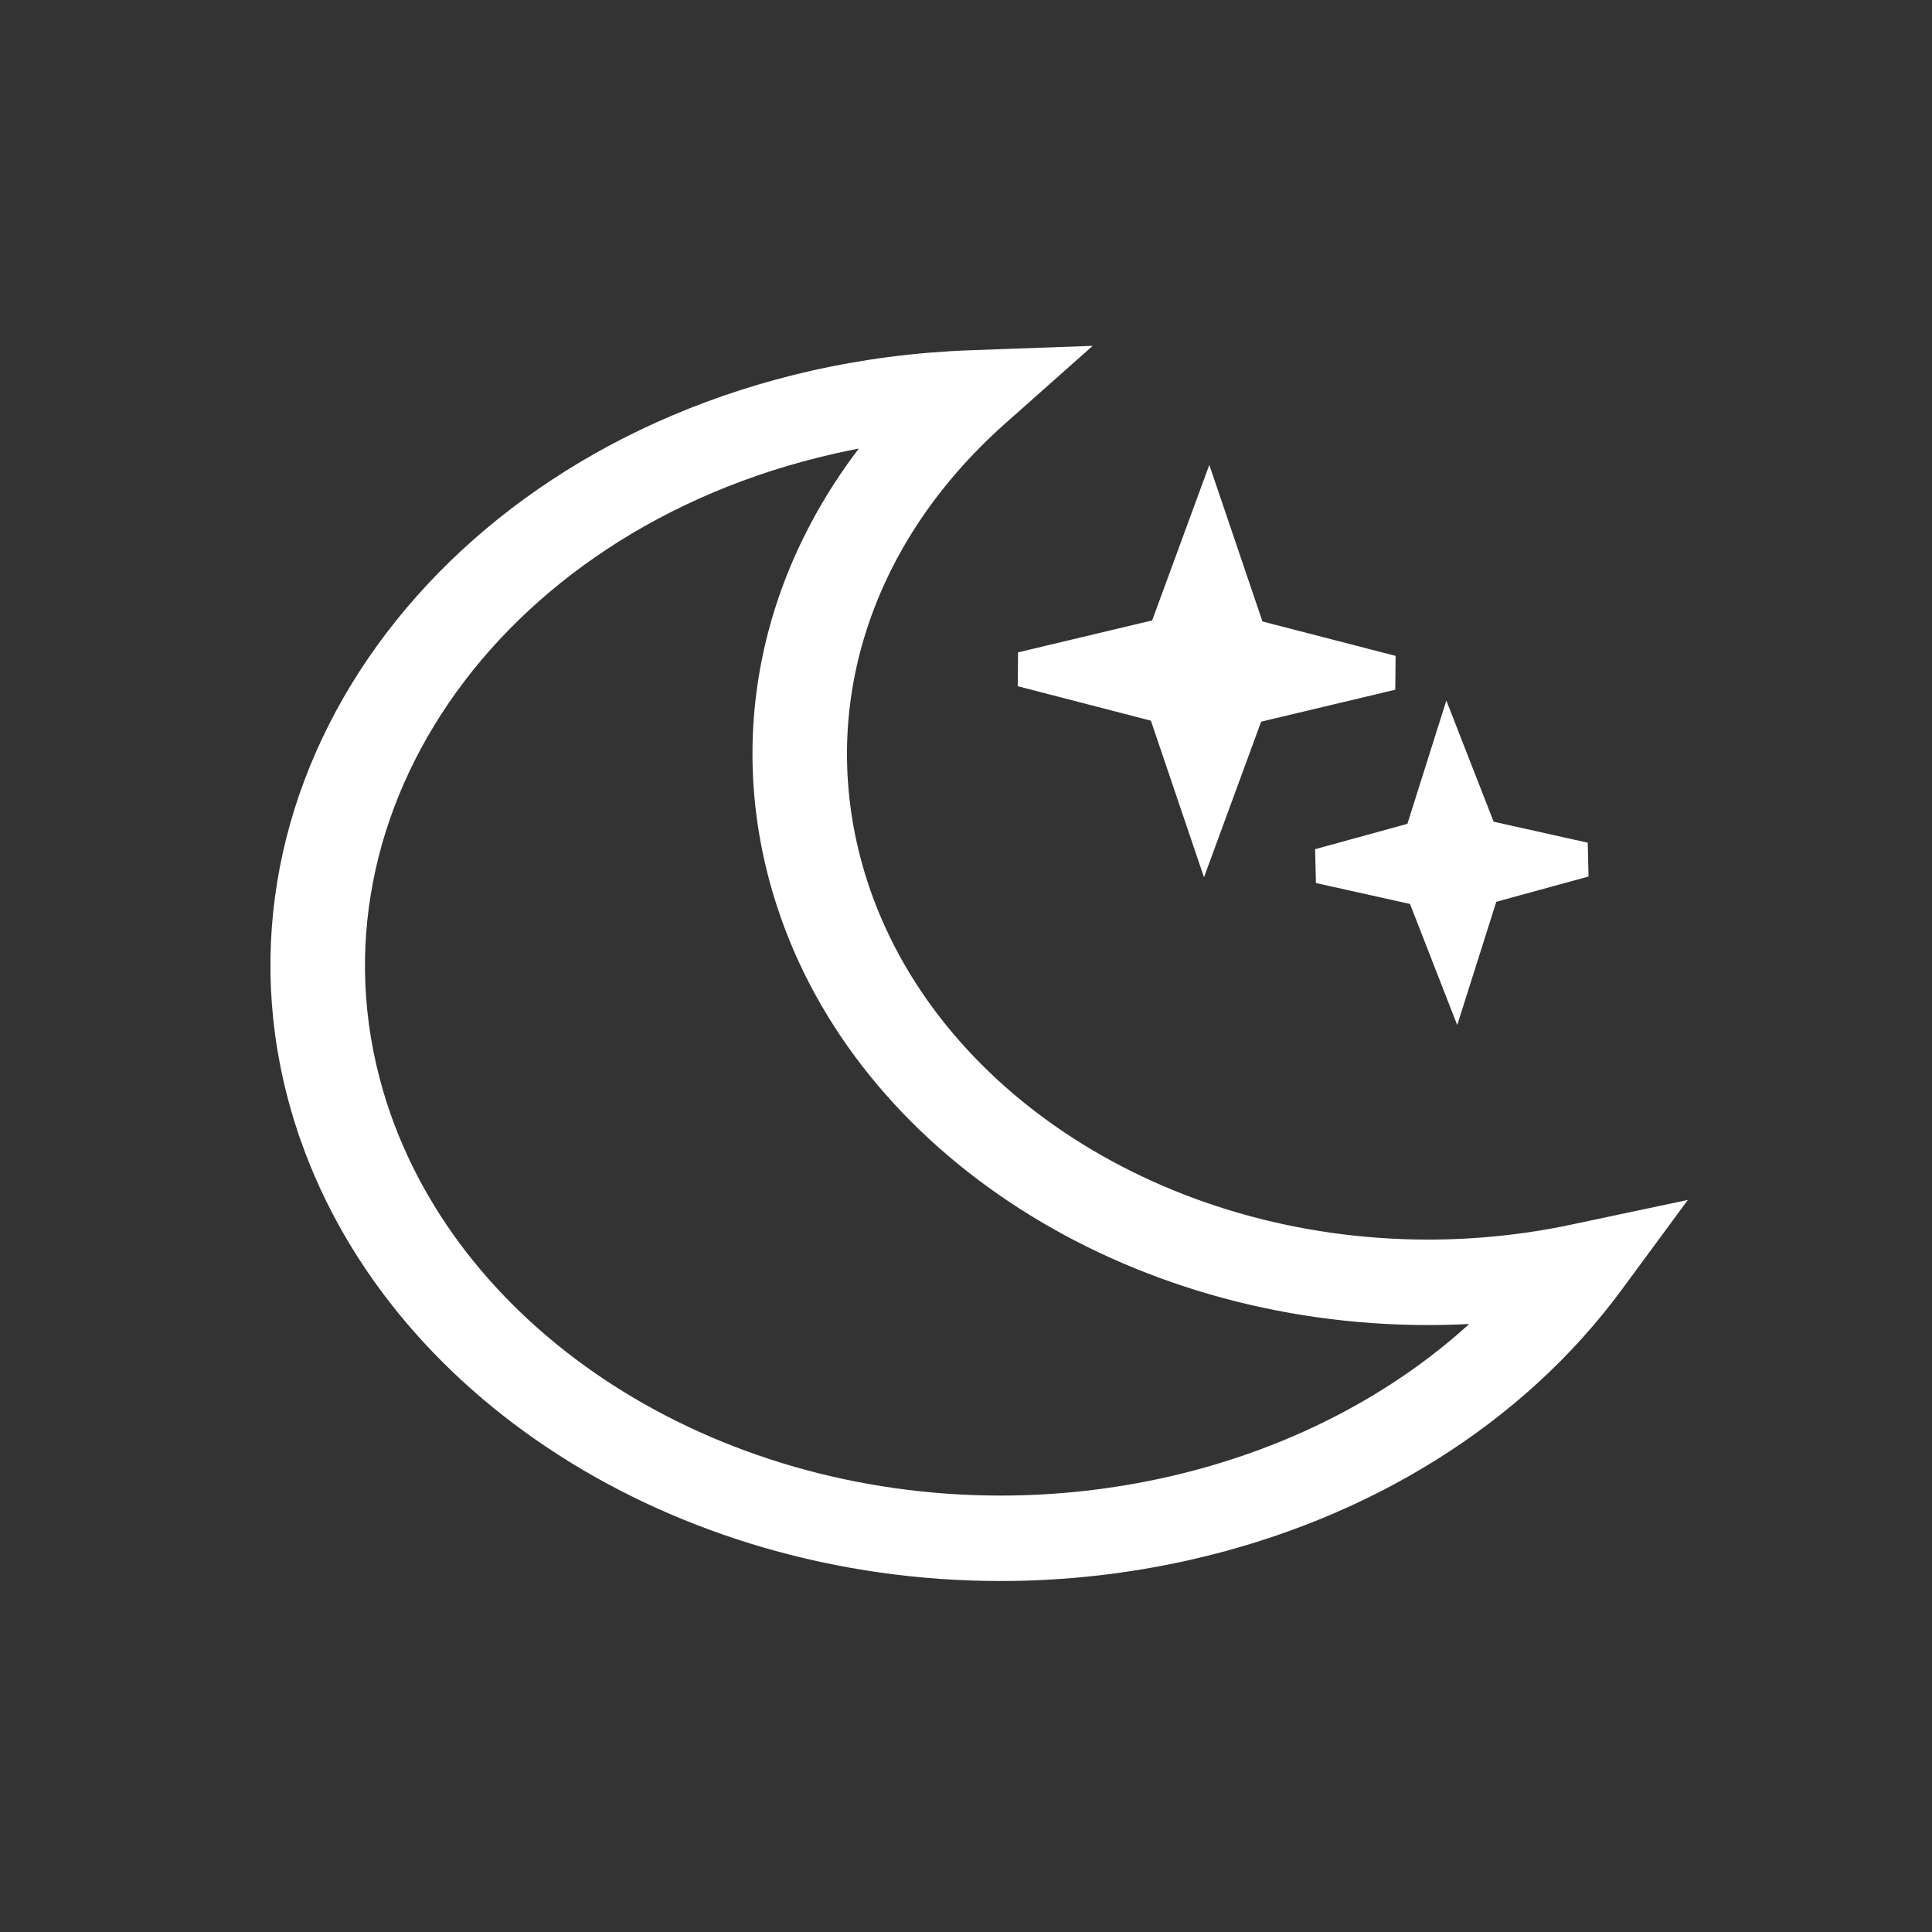 <svg width="100" height="100" viewBox="0 0 100 100" fill="none" xmlns="http://www.w3.org/2000/svg">
<rect x="0" y="0" width="100" height="100" fill="#333333" stroke="none"/>
<path d="M81.44 63.874L81.44 63.874C78.975 64.397 76.445 64.661 73.923 64.661C60.1 64.661 47.999 56.843 44.415 45.76C41.628 37.135 44.327 28.087 51.7 21.544L51.7 21.544L54.145 19.374L55.186 18.45L53.795 18.5L50.238 18.629C50.238 18.629 50.238 18.629 50.238 18.629C47.467 18.728 44.719 19.084 42.072 19.685L42.072 19.685C22.279 24.187 10.386 41.413 15.81 58.194L16.257 58.049L15.81 58.194C20.23 71.865 35.059 81.333 51.793 81.333C55.074 81.333 58.358 80.965 61.555 80.238L61.555 80.238C70.707 78.157 78.517 73.275 83.529 66.47L85.403 63.928L86.182 62.87L84.896 63.142L81.44 63.874ZM53.191 34.162L53.181 35.132L59.957 36.885L61.882 42.566L62.337 43.907L62.825 42.578L64.899 36.93L71.723 35.304L71.733 34.334L64.957 32.583L63.03 26.902L62.575 25.562L62.087 26.891L60.013 32.537L53.191 34.162ZM68.579 44.332L68.603 45.302L73.35 46.358L74.862 50.236L75.377 51.556L75.805 50.206L77.053 46.267L81.713 44.99L81.69 44.02L76.942 42.961L75.427 39.083L74.912 37.763L74.485 39.114L73.241 43.052L68.579 44.332ZM60.577 76.927C57.7 77.58 54.744 77.911 51.793 77.911C36.694 77.911 23.468 69.37 19.55 57.252C14.77 42.469 25.2 27.056 43.049 23.001C43.909 22.806 44.781 22.639 45.662 22.502C39.832 29.494 37.948 38.266 40.676 46.703C44.761 59.339 58.467 68.085 73.923 68.085C75.082 68.085 76.241 68.035 77.396 67.936C73.045 72.275 67.216 75.416 60.577 76.927Z" fill="white" stroke="white"/>
</svg>

